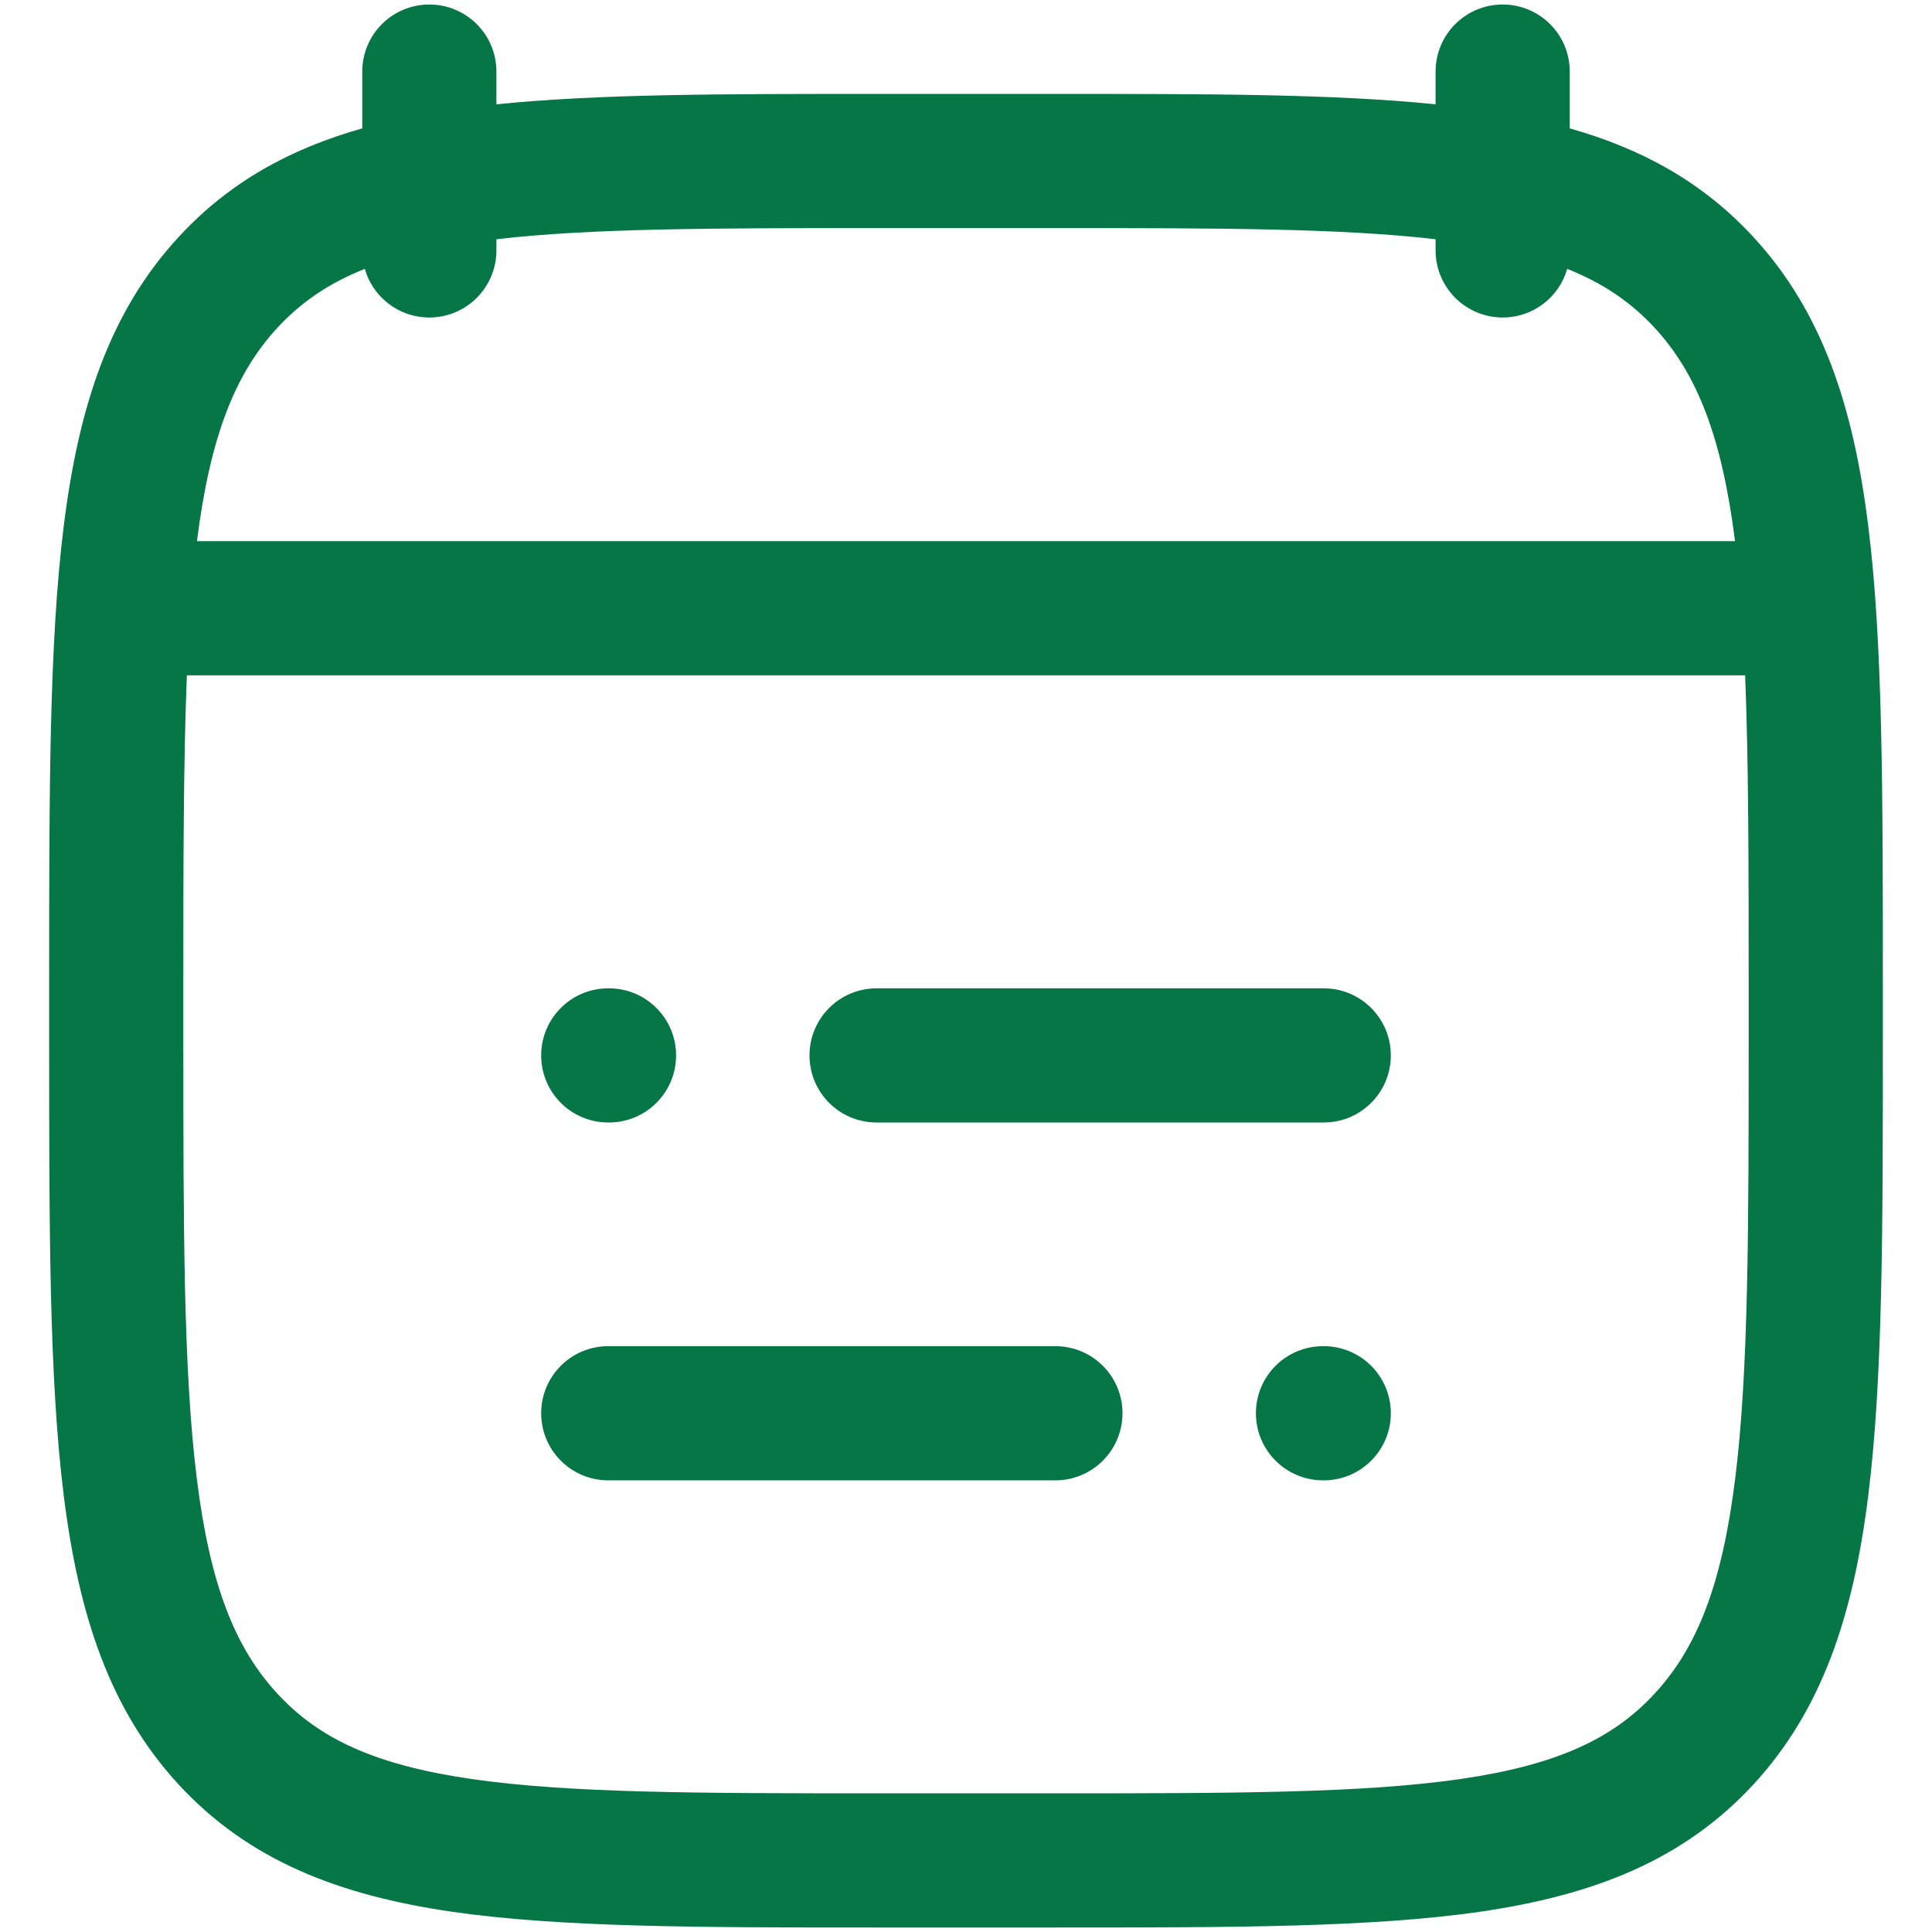 <svg width="18" height="18" viewBox="0 0 18 18" fill="none" xmlns="http://www.w3.org/2000/svg">
<g id="elements">
<g id="Icon">
<path d="M8.167 9.208C7.821 9.208 7.542 9.488 7.542 9.833C7.542 10.178 7.821 10.458 8.167 10.458H12.333C12.678 10.458 12.958 10.178 12.958 9.833C12.958 9.488 12.678 9.208 12.333 9.208H8.167Z" fill="#067647"/>
<path d="M5.667 9.208C5.321 9.208 5.042 9.488 5.042 9.833C5.042 10.178 5.321 10.458 5.667 10.458H5.674C6.019 10.458 6.299 10.178 6.299 9.833C6.299 9.488 6.019 9.208 5.674 9.208H5.667Z" fill="#067647"/>
<path d="M5.667 12.542C5.321 12.542 5.042 12.821 5.042 13.167C5.042 13.512 5.321 13.792 5.667 13.792H9.833C10.178 13.792 10.458 13.512 10.458 13.167C10.458 12.821 10.178 12.542 9.833 12.542H5.667Z" fill="#067647"/>
<path d="M12.326 12.542C11.981 12.542 11.701 12.821 11.701 13.167C11.701 13.512 11.981 13.792 12.326 13.792H12.333C12.678 13.792 12.958 13.512 12.958 13.167C12.958 12.821 12.678 12.542 12.333 12.542H12.326Z" fill="#067647"/>
<path fill-rule="evenodd" clip-rule="evenodd" d="M4.625 0.667C4.625 0.321 4.345 0.042 4 0.042C3.655 0.042 3.375 0.321 3.375 0.667V1.196C2.704 1.386 2.139 1.695 1.668 2.204C1.02 2.904 0.732 3.79 0.594 4.9C0.458 5.987 0.458 7.38 0.458 9.158V9.675C0.458 11.453 0.458 12.846 0.594 13.934C0.732 15.043 1.02 15.929 1.668 16.63C2.323 17.337 3.161 17.658 4.209 17.811C5.224 17.958 6.521 17.958 8.158 17.958H9.842C11.479 17.958 12.775 17.958 13.791 17.811C14.839 17.658 15.677 17.337 16.332 16.63C16.98 15.929 17.268 15.043 17.406 13.934C17.542 12.846 17.542 11.453 17.542 9.675V9.158C17.542 7.38 17.542 5.987 17.406 4.9C17.268 3.79 16.98 2.904 16.332 2.204C15.861 1.695 15.296 1.386 14.625 1.196V0.667C14.625 0.321 14.345 0.042 14 0.042C13.655 0.042 13.375 0.321 13.375 0.667V0.972C12.428 0.875 11.263 0.875 9.842 0.875H8.158C6.737 0.875 5.572 0.875 4.625 0.972V0.667ZM2.586 3.052C2.802 2.819 3.059 2.64 3.399 2.505C3.473 2.767 3.714 2.958 4 2.958C4.345 2.958 4.625 2.678 4.625 2.333V2.229C5.509 2.126 6.652 2.125 8.208 2.125H9.792C11.348 2.125 12.491 2.126 13.375 2.229V2.333C13.375 2.678 13.655 2.958 14 2.958C14.286 2.958 14.527 2.767 14.601 2.505C14.941 2.64 15.198 2.819 15.414 3.052C15.808 3.478 16.041 4.061 16.165 5.042H1.835C1.959 4.061 2.192 3.478 2.586 3.052ZM1.741 6.292C1.709 7.089 1.708 8.042 1.708 9.203V9.631C1.708 11.463 1.709 12.778 1.834 13.779C1.957 14.767 2.19 15.354 2.586 15.781C2.974 16.201 3.498 16.444 4.389 16.574C5.304 16.707 6.51 16.708 8.208 16.708H9.792C11.49 16.708 12.696 16.707 13.611 16.574C14.502 16.444 15.026 16.201 15.414 15.781C15.81 15.354 16.043 14.767 16.166 13.779C16.291 12.778 16.292 11.463 16.292 9.631V9.203C16.292 8.042 16.291 7.089 16.259 6.292H1.741Z" fill="#067647"/>
</g>
</g>
</svg>
